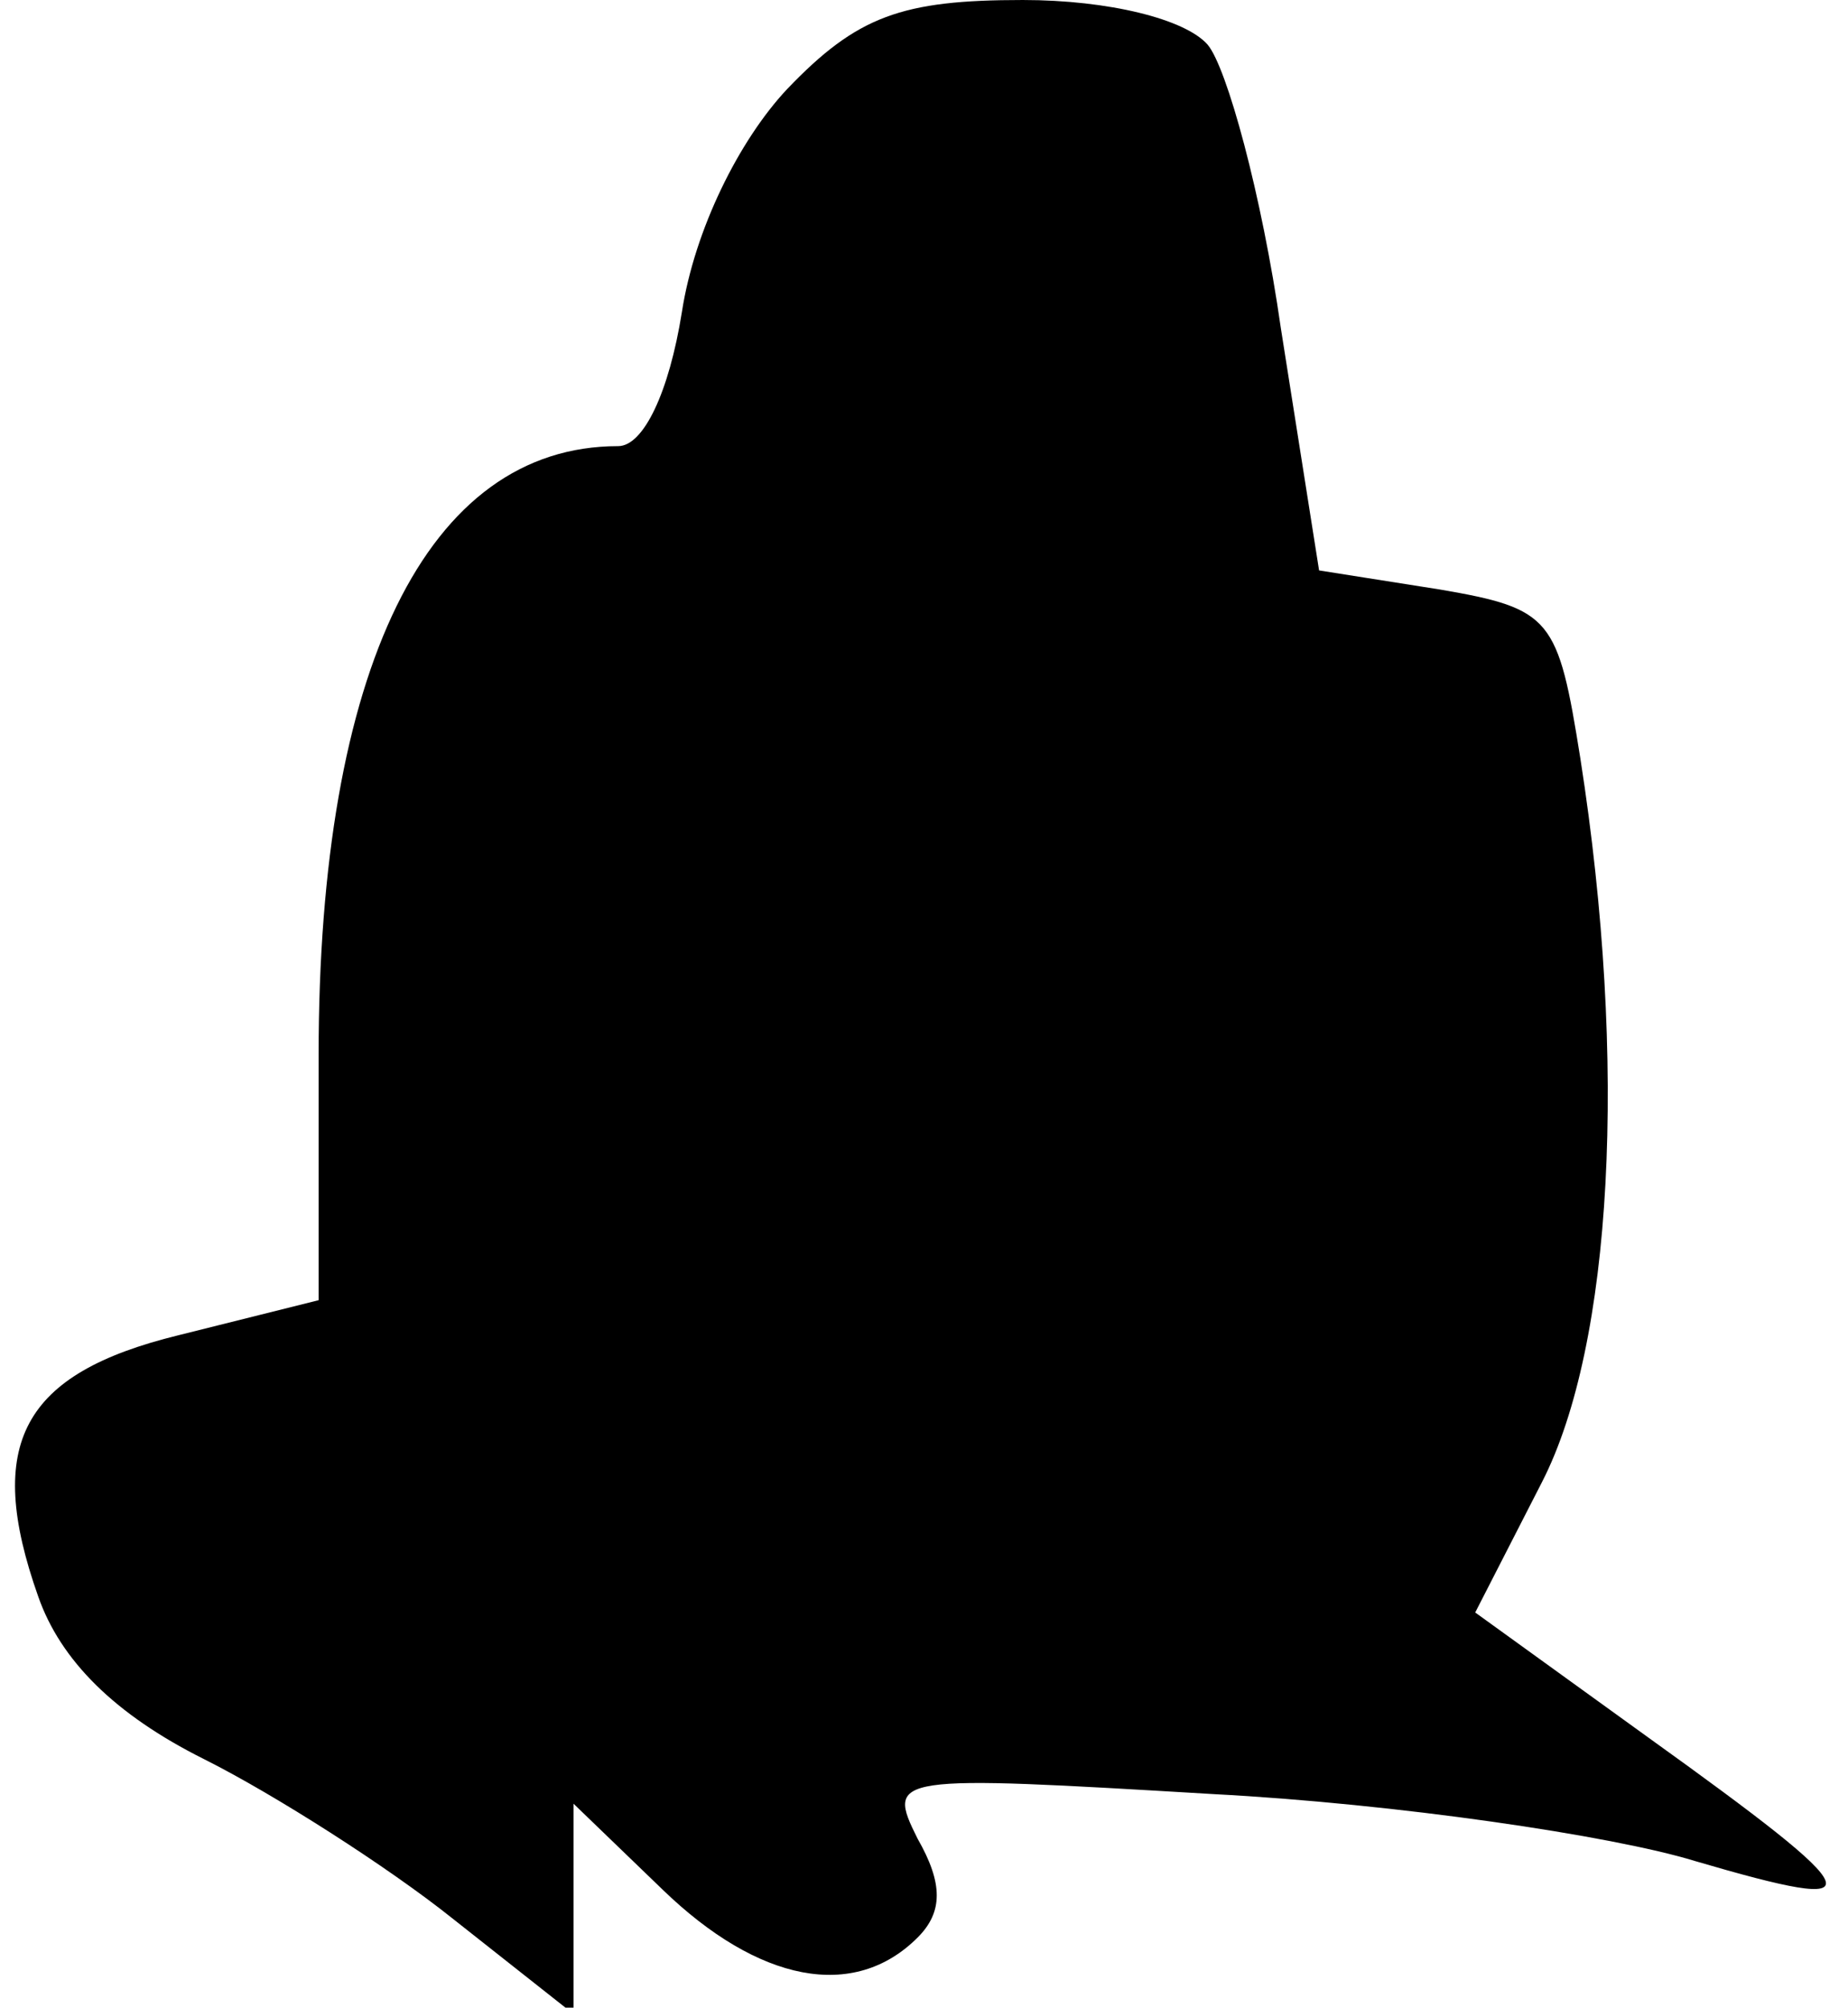 <?xml version="1.0" standalone="no"?>
<!DOCTYPE svg PUBLIC "-//W3C//DTD SVG 20010904//EN"
 "http://www.w3.org/TR/2001/REC-SVG-20010904/DTD/svg10.dtd">
<svg version="1.0" xmlns="http://www.w3.org/2000/svg"
 width="58pt" height="63pt" viewBox="0 0 58 63"
 preserveAspectRatio="xMidYMid meet">
<g transform="translate(0,63) scale(0.1,-0.1)"
fill="#000000" stroke="none">
<path fill="#000000" stroke="none" d="M247 602 c-15 -16 -29 -44 -33 -70 -4
-25 -12 -42 -20 -42 -60 0 -94 -70 -94 -191 l0 -77 -44 -11 c-49 -12 -61 -34
-44 -82 7 -20 24 -37 52 -51 22 -11 58 -34 78 -50 l38 -30 0 33 0 33 28 -27
c30 -29 60 -35 80 -15 8 8 8 17 0 31 -10 20 -8 20 93 14 57 -3 125 -13 151
-21 58 -17 56 -12 -15 39 l-54 39 21 41 c22 43 27 131 12 227 -7 44 -9 47 -44
53 l-38 6 -12 76 c-6 42 -17 82 -23 89 -7 8 -31 14 -58 14 -38 0 -52 -5 -74
-28z"/>
</g>
</svg>
